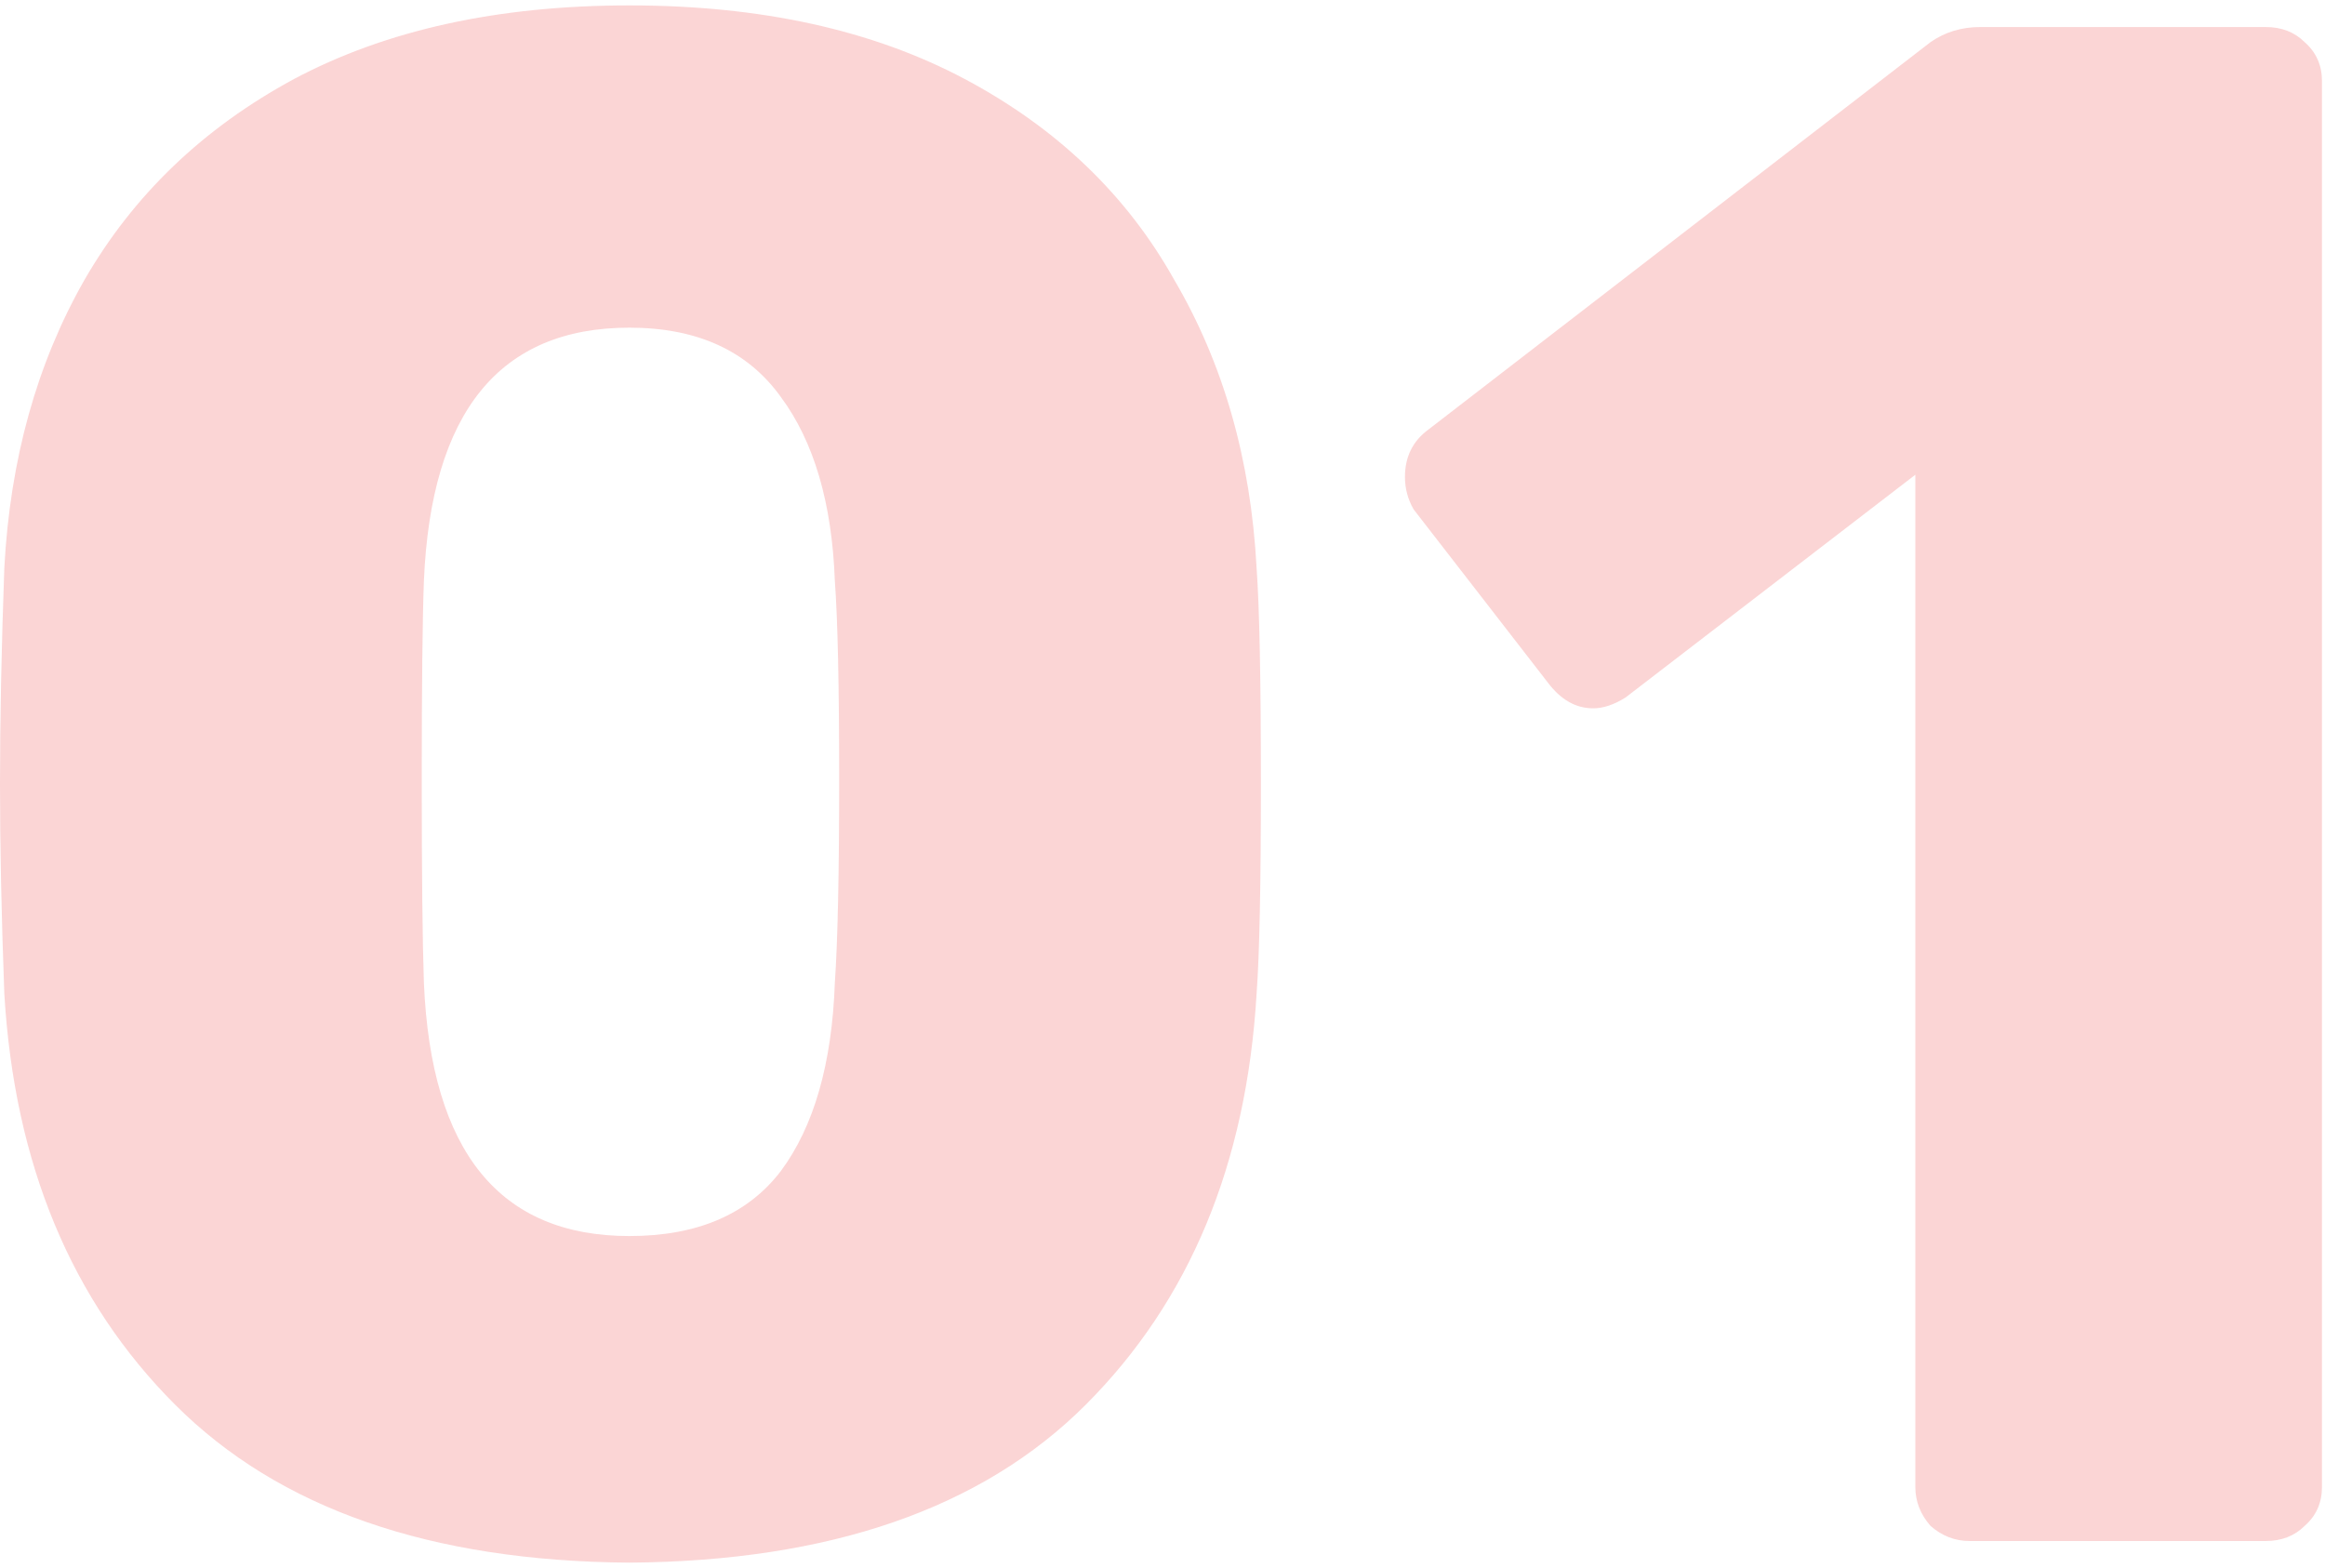 <svg width="86" height="58" viewBox="0 0 86 58" fill="none" xmlns="http://www.w3.org/2000/svg">
<path d="M23.28 57.8C15.92 57.747 10.32 55.8 6.48 51.96C2.64 48.12 0.533 43.053 0.16 36.76C0.053 33.88 5.96046e-08 31.293 5.96046e-08 29C5.96046e-08 26.653 0.053 23.987 0.16 21C0.373 17 1.36 13.453 3.12 10.36C4.933 7.213 7.52 4.733 10.88 2.92C14.293 1.107 18.427 0.2 23.28 0.2C28.133 0.2 32.267 1.107 35.68 2.92C39.093 4.733 41.68 7.213 43.44 10.36C45.253 13.453 46.267 17 46.48 21C46.587 22.493 46.64 25.16 46.64 29C46.64 32.733 46.587 35.32 46.48 36.76C46.107 43.053 44 48.12 40.16 51.96C36.32 55.8 30.693 57.747 23.28 57.8ZM23.28 45.72C25.787 45.72 27.653 44.92 28.88 43.32C30.107 41.667 30.773 39.347 30.88 36.36C30.987 34.813 31.04 32.307 31.04 28.84C31.04 25.373 30.987 22.92 30.88 21.48C30.773 18.6 30.107 16.333 28.88 14.68C27.653 12.973 25.787 12.12 23.28 12.12C18.48 12.12 15.947 15.24 15.68 21.48C15.627 22.92 15.6 25.373 15.6 28.84C15.6 32.307 15.627 34.813 15.68 36.36C15.947 42.6 18.48 45.72 23.28 45.72ZM72.847 57C72.314 57 71.834 56.813 71.407 56.44C71.034 56.013 70.847 55.533 70.847 55V17.56L60.127 25.8C59.701 26.067 59.301 26.2 58.928 26.2C58.288 26.2 57.727 25.88 57.248 25.24L52.288 18.84C52.074 18.467 51.968 18.067 51.968 17.64C51.968 16.893 52.261 16.307 52.847 15.88L71.407 1.56C71.941 1.187 72.554 1 73.248 1H83.808C84.394 1 84.874 1.187 85.248 1.56C85.674 1.933 85.888 2.413 85.888 3V55C85.888 55.587 85.674 56.067 85.248 56.44C84.874 56.813 84.394 57 83.808 57H72.847Z" fill="#FBD5D5"/>
</svg>
